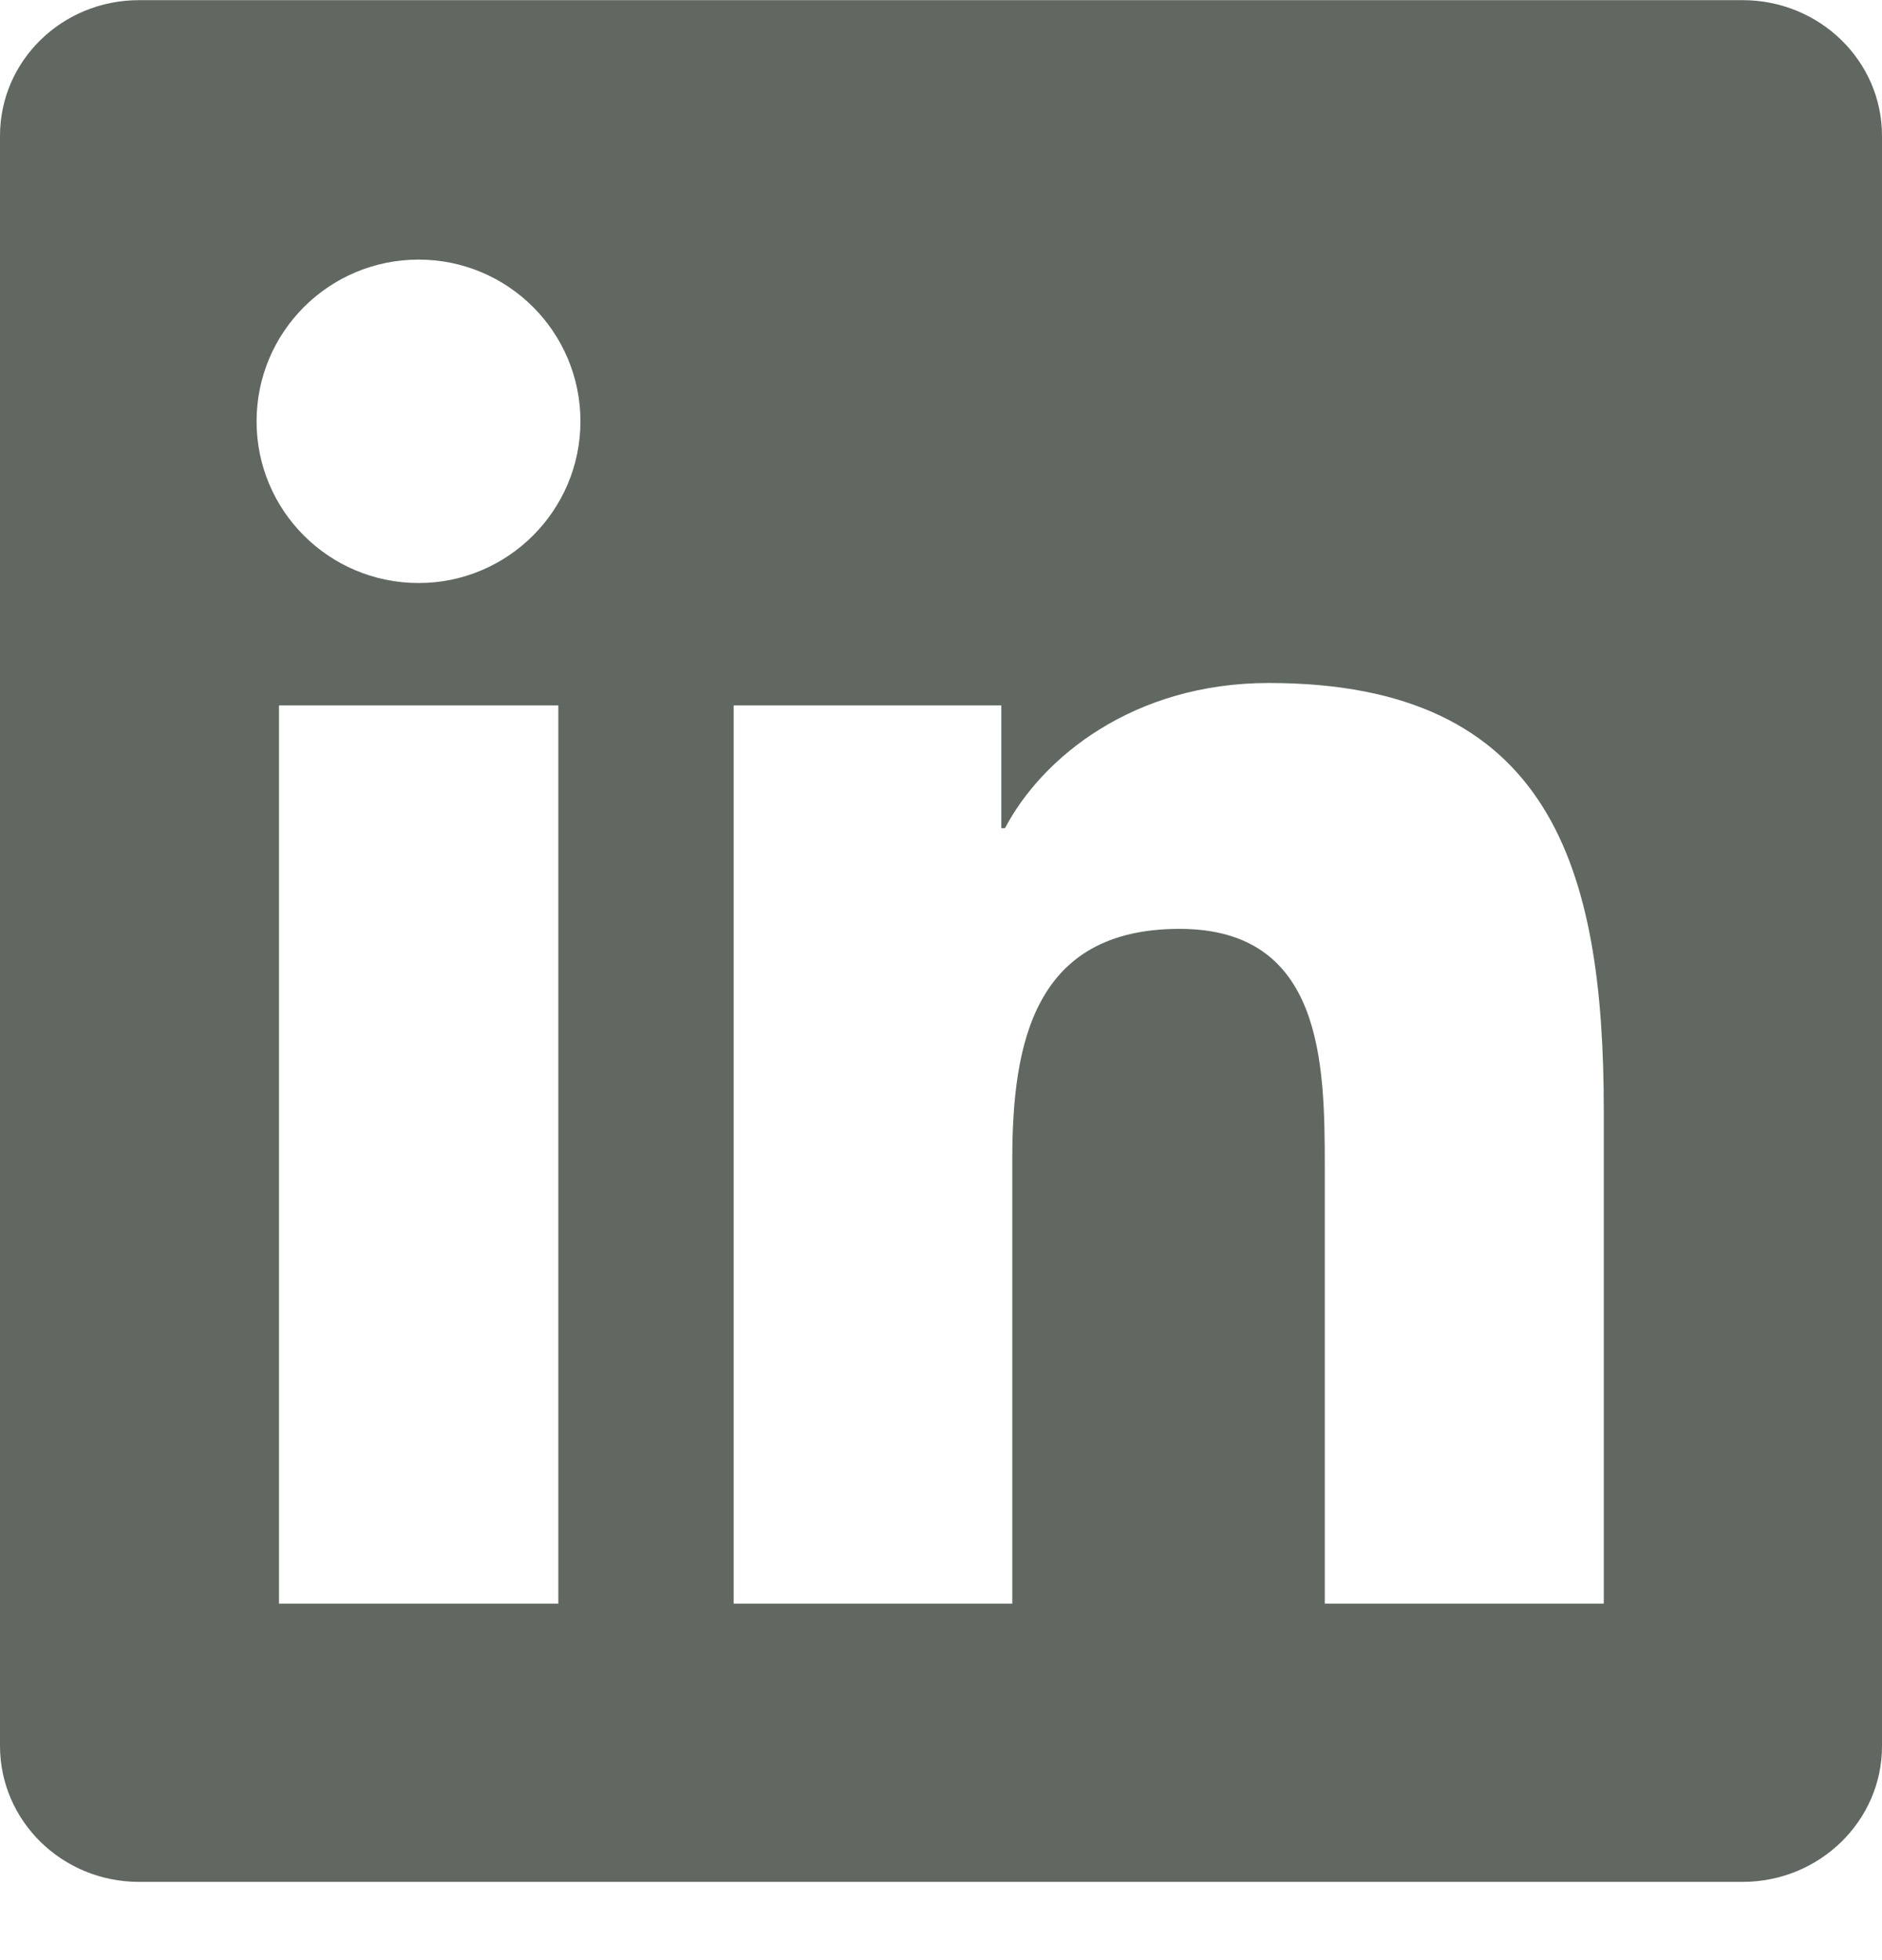 <svg width="24" height="25" viewBox="0 0 24 25" fill="none" xmlns="http://www.w3.org/2000/svg">
<g clip-path="url(#clip0_5867_3199)">
<path d="M22.223 0.002H1.772C0.792 0.002 0 0.775 0 1.732V22.268C0 23.224 0.792 24.002 1.772 24.002H22.223C23.203 24.002 24 23.224 24 22.272V1.732C24 0.775 23.203 0.002 22.223 0.002ZM7.12 20.453H3.558V8.997H7.12V20.453ZM5.339 7.436C4.195 7.436 3.272 6.513 3.272 5.374C3.272 4.235 4.195 3.311 5.339 3.311C6.478 3.311 7.402 4.235 7.402 5.374C7.402 6.508 6.478 7.436 5.339 7.436ZM20.452 20.453H16.894V14.885C16.894 13.558 16.87 11.847 15.042 11.847C13.191 11.847 12.909 13.296 12.909 14.791V20.453H9.356V8.997H12.769V10.563H12.816C13.289 9.663 14.452 8.711 16.181 8.711C19.786 8.711 20.452 11.083 20.452 14.168V20.453Z" fill="#616861"/>
</g>
<defs>
<clipPath id="clip0_5867_3199">
<rect width="24" height="24" fill="white" transform="translate(0 0.002)"/>
</clipPath>
</defs>
</svg>
